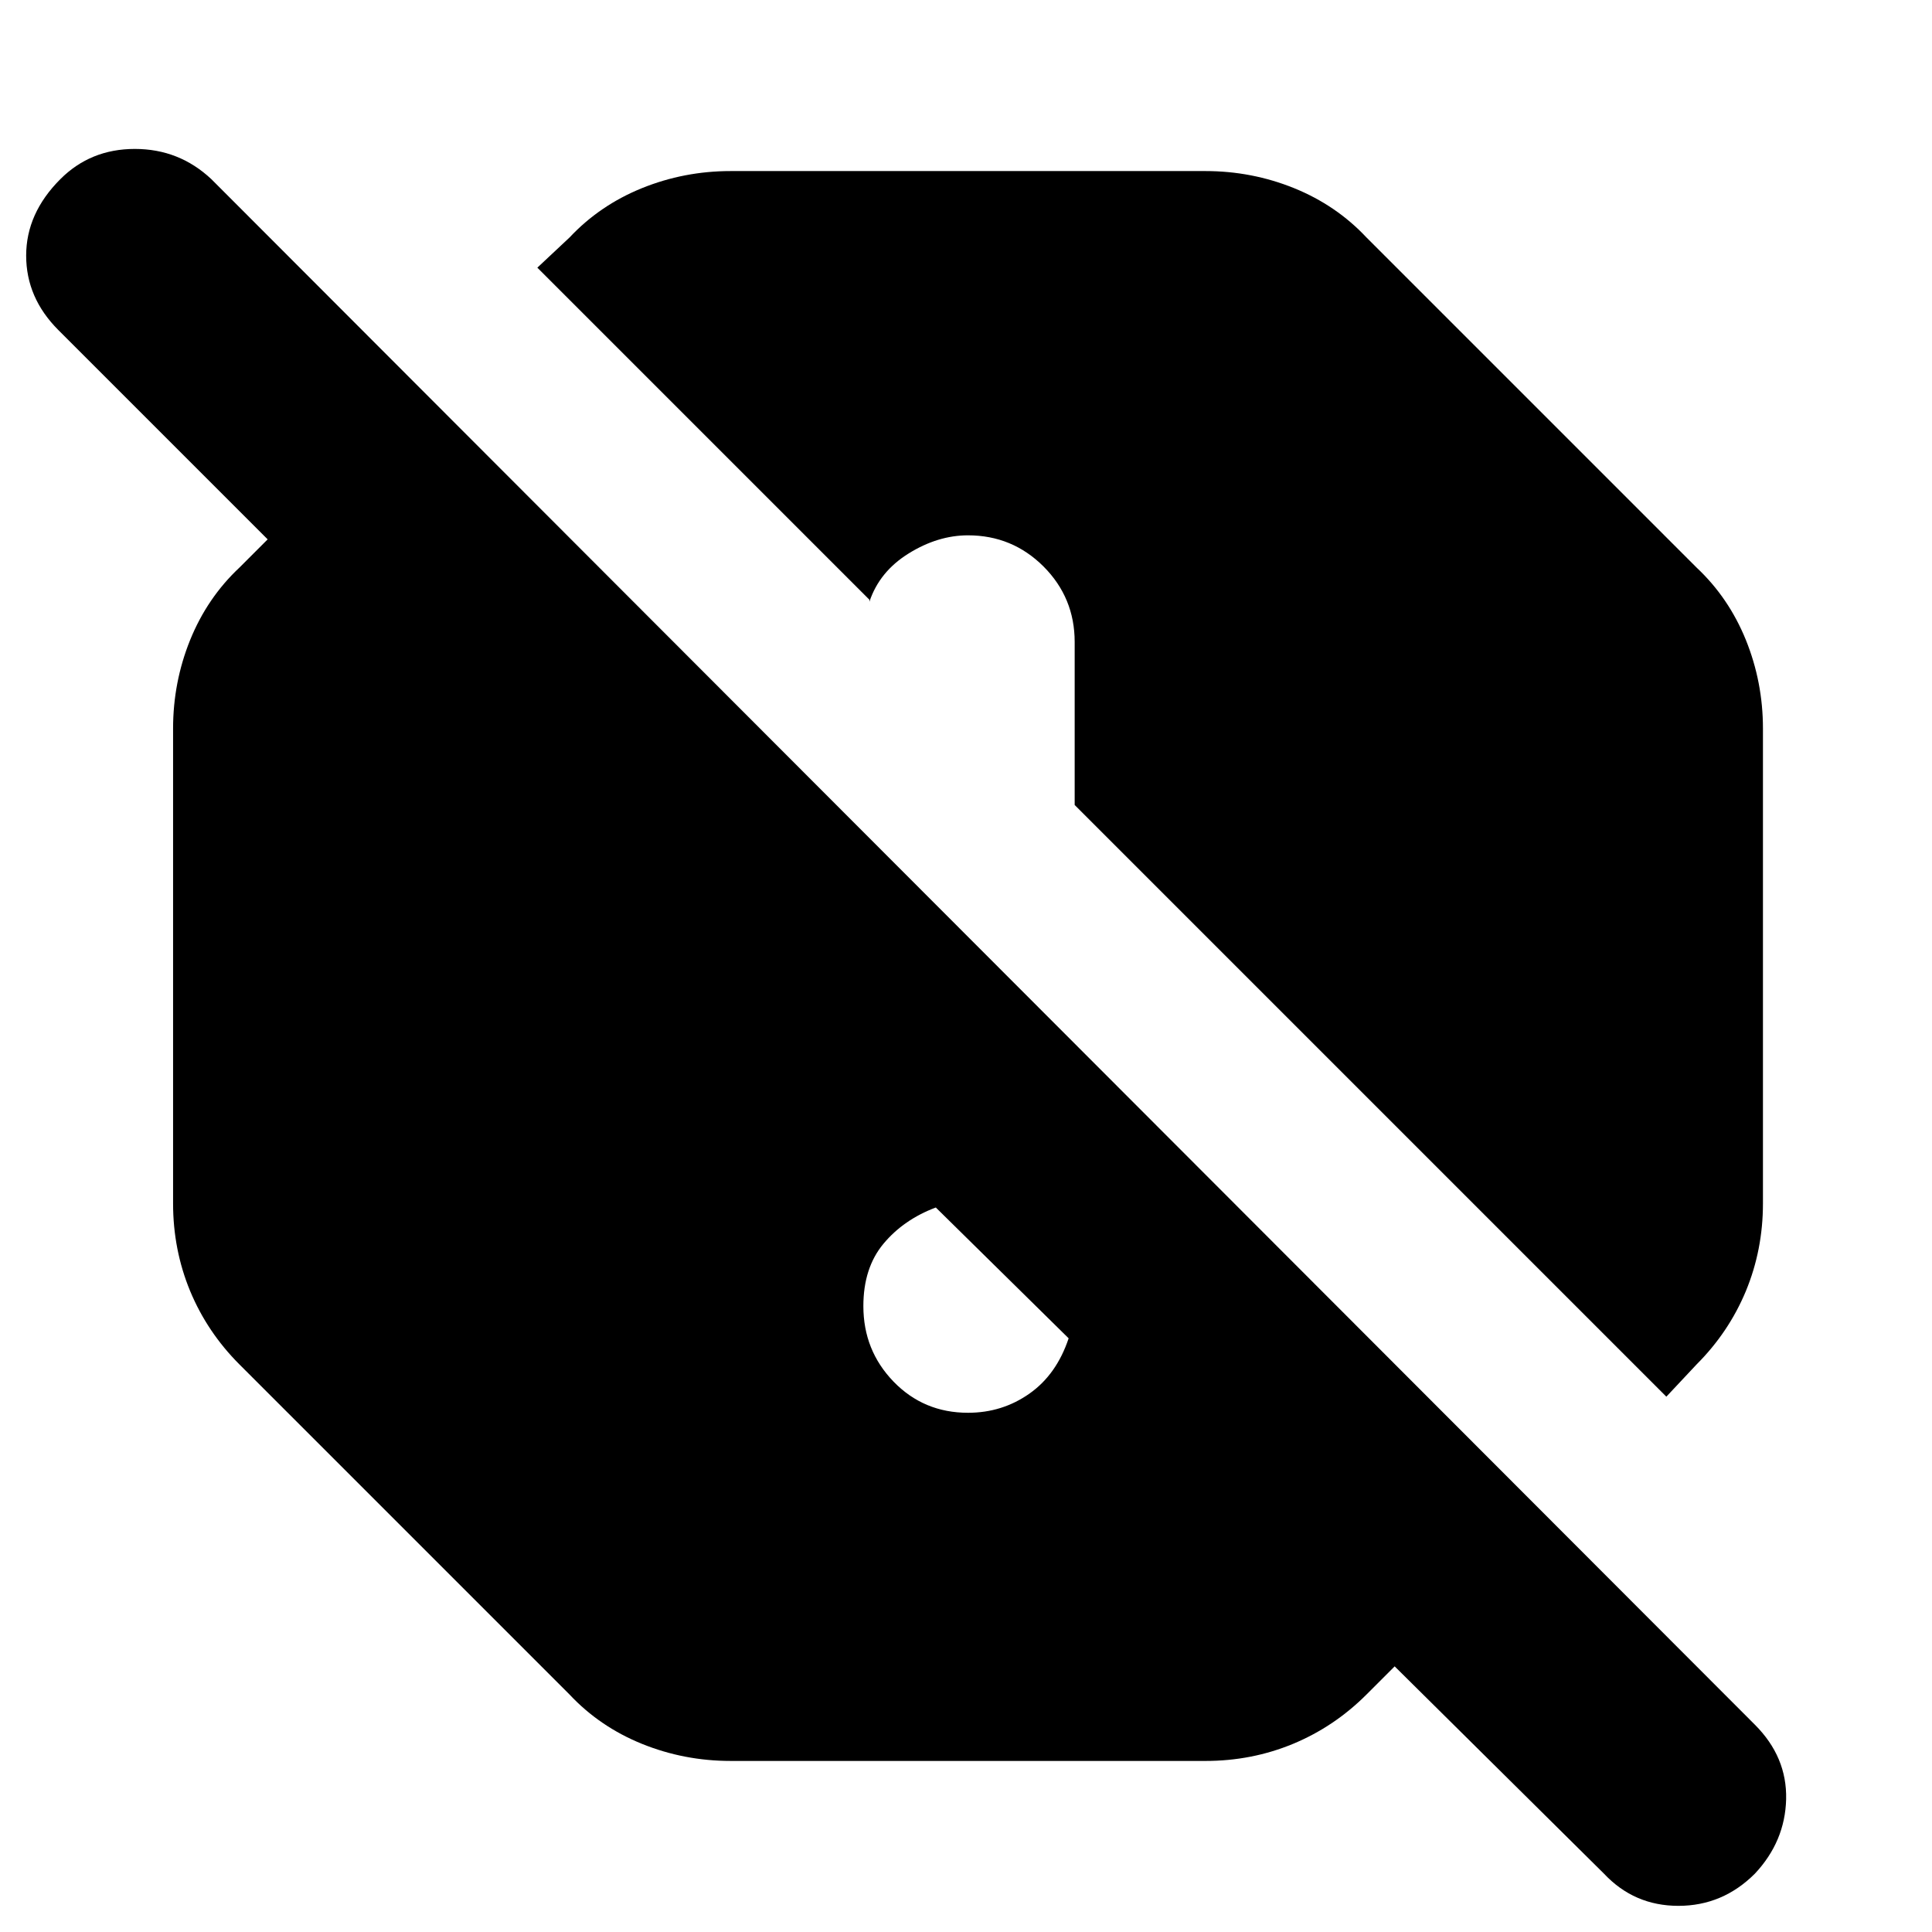 <svg xmlns="http://www.w3.org/2000/svg" height="24" width="24"><path d="M9.075 21.875q-.575 0-1.1-.212-.525-.213-.9-.613l-4.1-4.1q-.4-.4-.613-.912-.212-.513-.212-1.088v-5.9q0-.575.212-1.1.213-.525.613-.9l.35-.35-2.6-2.6q-.4-.4-.4-.925t.425-.95q.375-.375.925-.375t.95.375l19.175 19.2q.4.4.388.925-.013.525-.388.925-.4.4-.95.4-.55 0-.925-.4l-2.6-2.575-.35.35q-.4.4-.913.613-.512.212-1.087.212ZM11.625 15q-.4.15-.65.45-.25.3-.25.775 0 .55.375.938.375.387.925.387.425 0 .763-.238.337-.237.487-.687Zm9.075 2.35.375-.4q.4-.4.613-.912.212-.513.212-1.088v-5.9q0-.575-.212-1.1-.213-.525-.613-.9l-4.1-4.1q-.375-.4-.9-.613-.525-.212-1.1-.212h-5.9q-.575 0-1.1.212-.525.213-.9.613l-.4.375L10.8 7.45v.025q.125-.375.488-.6.362-.225.737-.225.55 0 .938.387.387.388.387.938V10Z"/></svg>